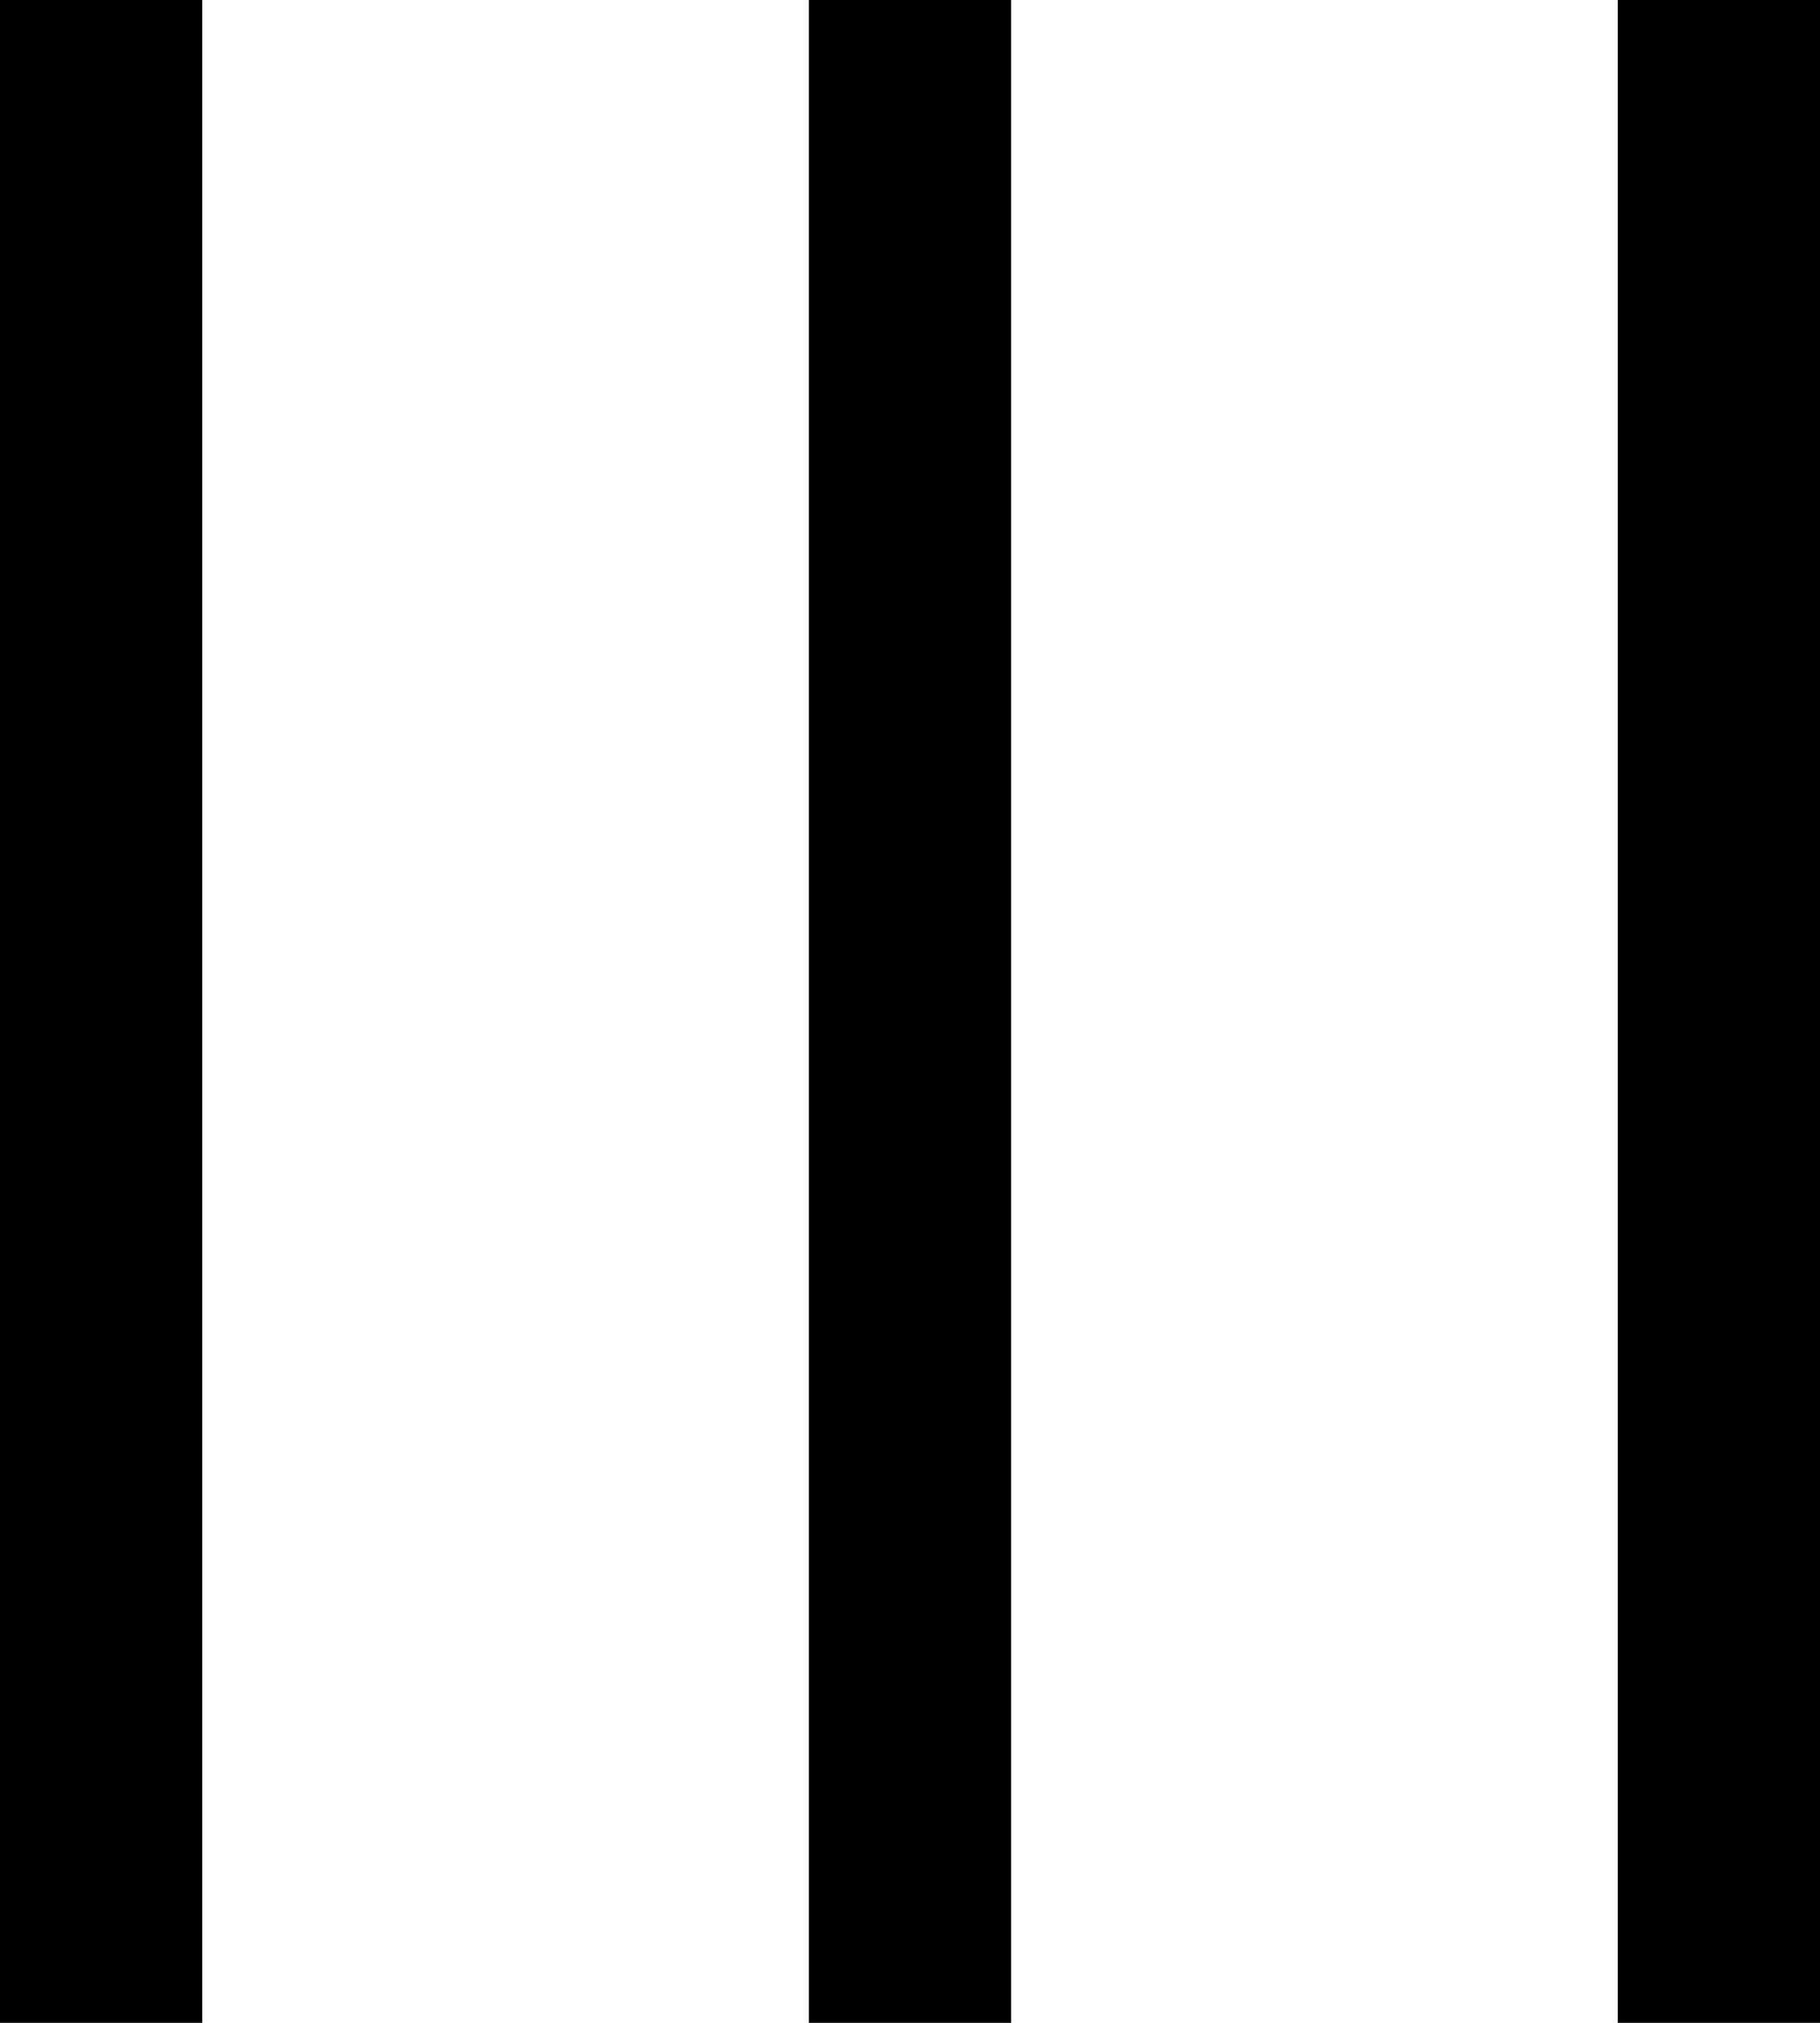 <svg width="18" height="20" viewBox="0 0 18 20" xmlns="http://www.w3.org/2000/svg">
<rect x="0" y="0" width="2" height="20" fill="black" /><rect x="8" y="0" width="2" height="20" fill="black" /><rect x="16" y="0" width="2" height="20" fill="black" />
</svg>